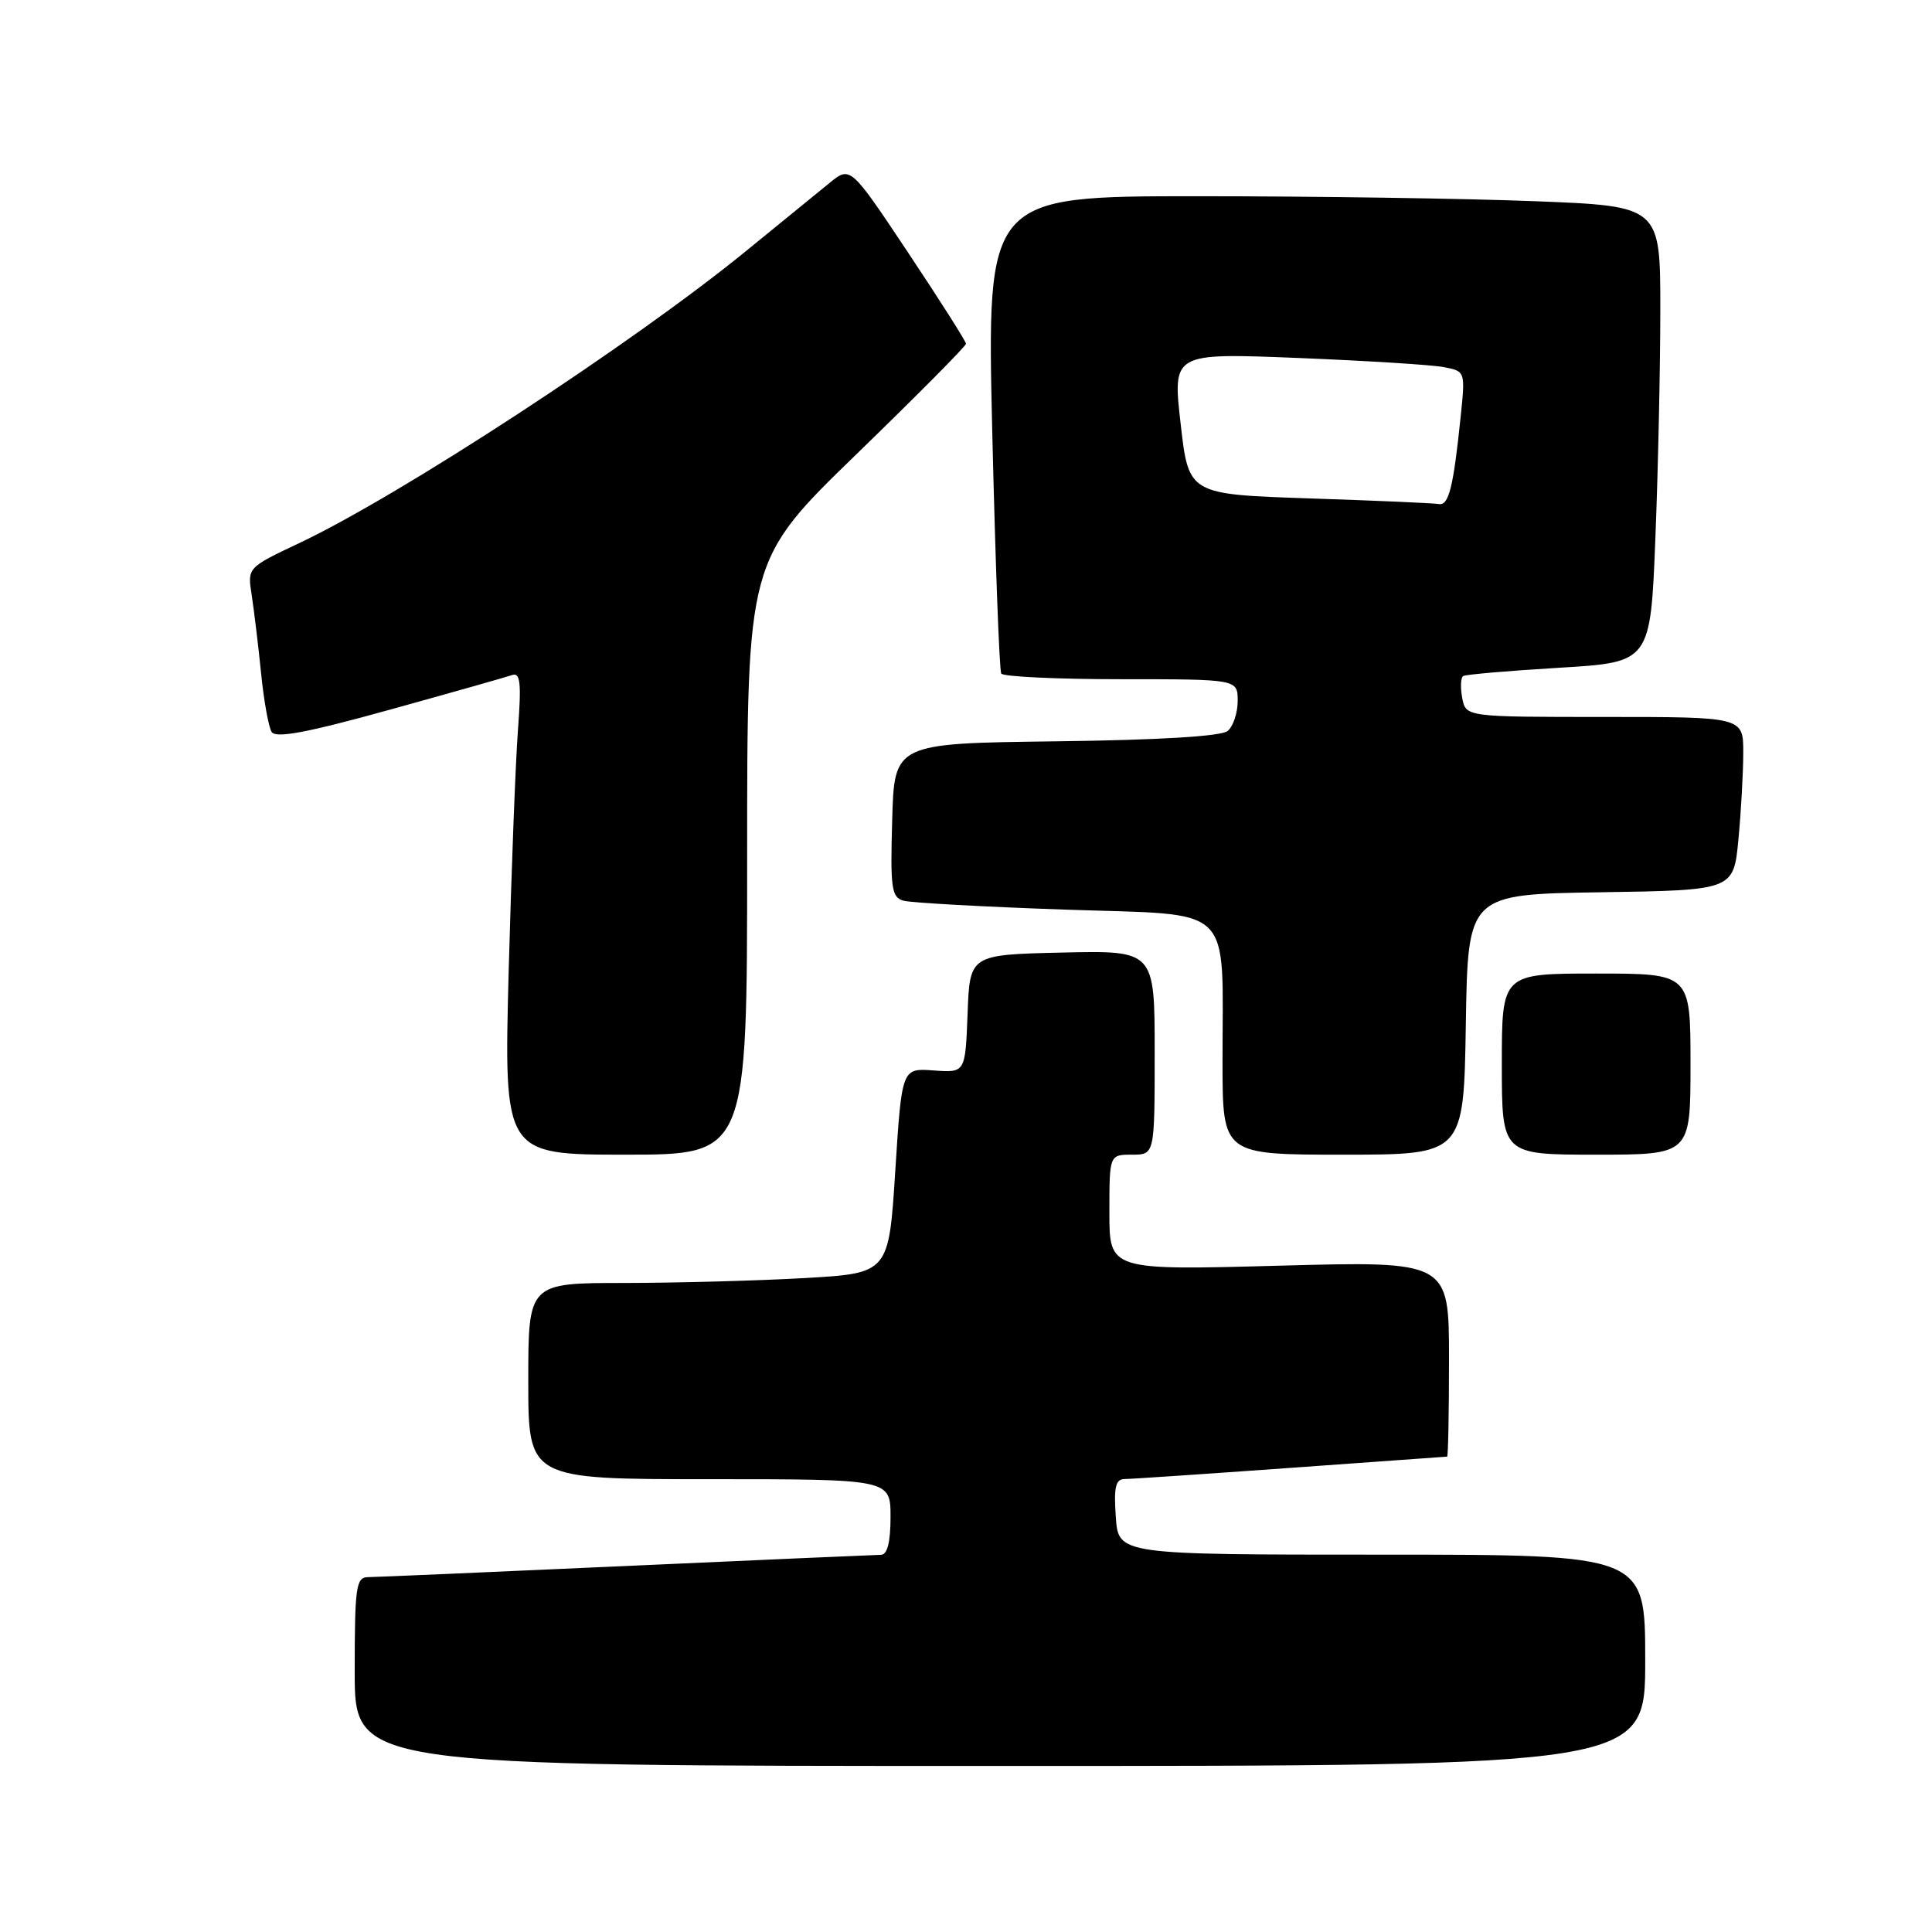 <?xml version="1.0" encoding="UTF-8" standalone="no"?>
<!DOCTYPE svg PUBLIC "-//W3C//DTD SVG 1.1//EN" "http://www.w3.org/Graphics/SVG/1.1/DTD/svg11.dtd" >
<svg xmlns="http://www.w3.org/2000/svg" xmlns:xlink="http://www.w3.org/1999/xlink" version="1.1" viewBox="0 0 256 256">
 <g >
 <path fill="currentColor"
d=" M 218.00 220.00 C 218.00 206.00 218.00 206.00 183.10 206.00 C 148.19 206.00 148.19 206.00 147.85 201.00 C 147.57 197.07 147.82 196.00 149.00 195.98 C 149.82 195.98 159.72 195.31 171.00 194.50 C 182.28 193.69 191.61 193.02 191.75 193.01 C 191.89 193.01 192.00 187.17 192.00 180.05 C 192.00 167.10 192.00 167.10 169.50 167.71 C 147.00 168.32 147.00 168.32 147.00 160.66 C 147.00 153.00 147.00 153.00 150.00 153.00 C 153.00 153.00 153.00 153.00 153.00 139.47 C 153.00 125.94 153.00 125.94 140.75 126.22 C 128.50 126.50 128.50 126.50 128.21 134.32 C 127.91 142.15 127.91 142.15 123.71 141.84 C 119.50 141.53 119.50 141.53 118.63 155.12 C 117.77 168.71 117.77 168.71 106.63 169.35 C 100.51 169.70 89.76 169.99 82.75 170.00 C 70.00 170.00 70.00 170.00 70.00 183.00 C 70.00 196.00 70.00 196.00 94.00 196.00 C 118.00 196.00 118.00 196.00 118.00 201.00 C 118.00 204.32 117.58 206.01 116.75 206.02 C 116.06 206.03 100.88 206.69 83.00 207.50 C 65.12 208.31 49.71 208.97 48.75 208.98 C 47.18 209.00 47.00 210.27 47.00 221.50 C 47.00 234.00 47.00 234.00 132.50 234.00 C 218.00 234.00 218.00 234.00 218.00 220.00 Z  M 99.00 113.62 C 99.00 74.23 99.00 74.23 113.50 60.17 C 121.47 52.44 128.00 45.86 128.00 45.55 C 128.00 45.24 124.55 39.81 120.34 33.49 C 112.68 21.99 112.68 21.99 109.92 24.24 C 108.39 25.48 103.40 29.55 98.82 33.29 C 83.80 45.54 53.02 65.65 39.64 71.97 C 32.78 75.21 32.78 75.21 33.35 78.85 C 33.66 80.86 34.22 85.49 34.59 89.15 C 34.95 92.80 35.59 96.33 35.99 96.98 C 36.53 97.86 40.65 97.09 51.61 94.05 C 59.80 91.78 67.11 89.71 67.85 89.45 C 68.95 89.07 69.10 90.47 68.63 96.74 C 68.31 101.01 67.76 115.41 67.40 128.75 C 66.77 153.00 66.77 153.00 82.88 153.00 C 99.00 153.00 99.00 153.00 99.00 113.62 Z  M 194.23 135.75 C 194.50 118.50 194.50 118.50 212.11 118.23 C 229.71 117.96 229.71 117.96 230.35 111.23 C 230.70 107.53 230.99 102.36 230.99 99.75 C 231.00 95.00 231.00 95.00 212.62 95.00 C 194.23 95.00 194.23 95.00 193.75 92.48 C 193.49 91.09 193.55 89.78 193.88 89.58 C 194.22 89.37 199.94 88.88 206.60 88.48 C 218.70 87.76 218.70 87.76 219.35 71.22 C 219.71 62.12 220.00 48.52 220.00 41.00 C 220.00 27.31 220.00 27.31 203.34 26.66 C 194.18 26.30 174.10 26.00 158.71 26.00 C 130.75 26.00 130.75 26.00 131.48 57.25 C 131.89 74.44 132.42 88.84 132.67 89.25 C 132.91 89.66 140.07 90.00 148.56 90.00 C 164.00 90.00 164.00 90.00 164.00 92.88 C 164.00 94.46 163.40 96.25 162.67 96.86 C 161.82 97.56 153.67 98.06 139.92 98.23 C 118.50 98.50 118.50 98.50 118.22 108.67 C 117.96 117.72 118.13 118.90 119.72 119.35 C 120.70 119.62 130.34 120.16 141.14 120.53 C 163.91 121.32 161.97 119.43 161.99 140.75 C 162.00 153.00 162.00 153.00 177.98 153.00 C 193.95 153.00 193.95 153.00 194.23 135.75 Z  M 224.00 141.00 C 224.00 129.00 224.00 129.00 211.50 129.00 C 199.00 129.00 199.00 129.00 199.00 141.00 C 199.00 153.00 199.00 153.00 211.50 153.00 C 224.00 153.00 224.00 153.00 224.00 141.00 Z  M 173.50 66.04 C 157.50 65.50 157.50 65.50 156.44 56.14 C 155.37 46.77 155.37 46.77 171.94 47.43 C 181.05 47.80 189.78 48.34 191.34 48.65 C 194.17 49.20 194.17 49.20 193.53 55.35 C 192.58 64.57 191.96 67.02 190.67 66.79 C 190.03 66.67 182.30 66.33 173.50 66.04 Z "/>
</g>
</svg>